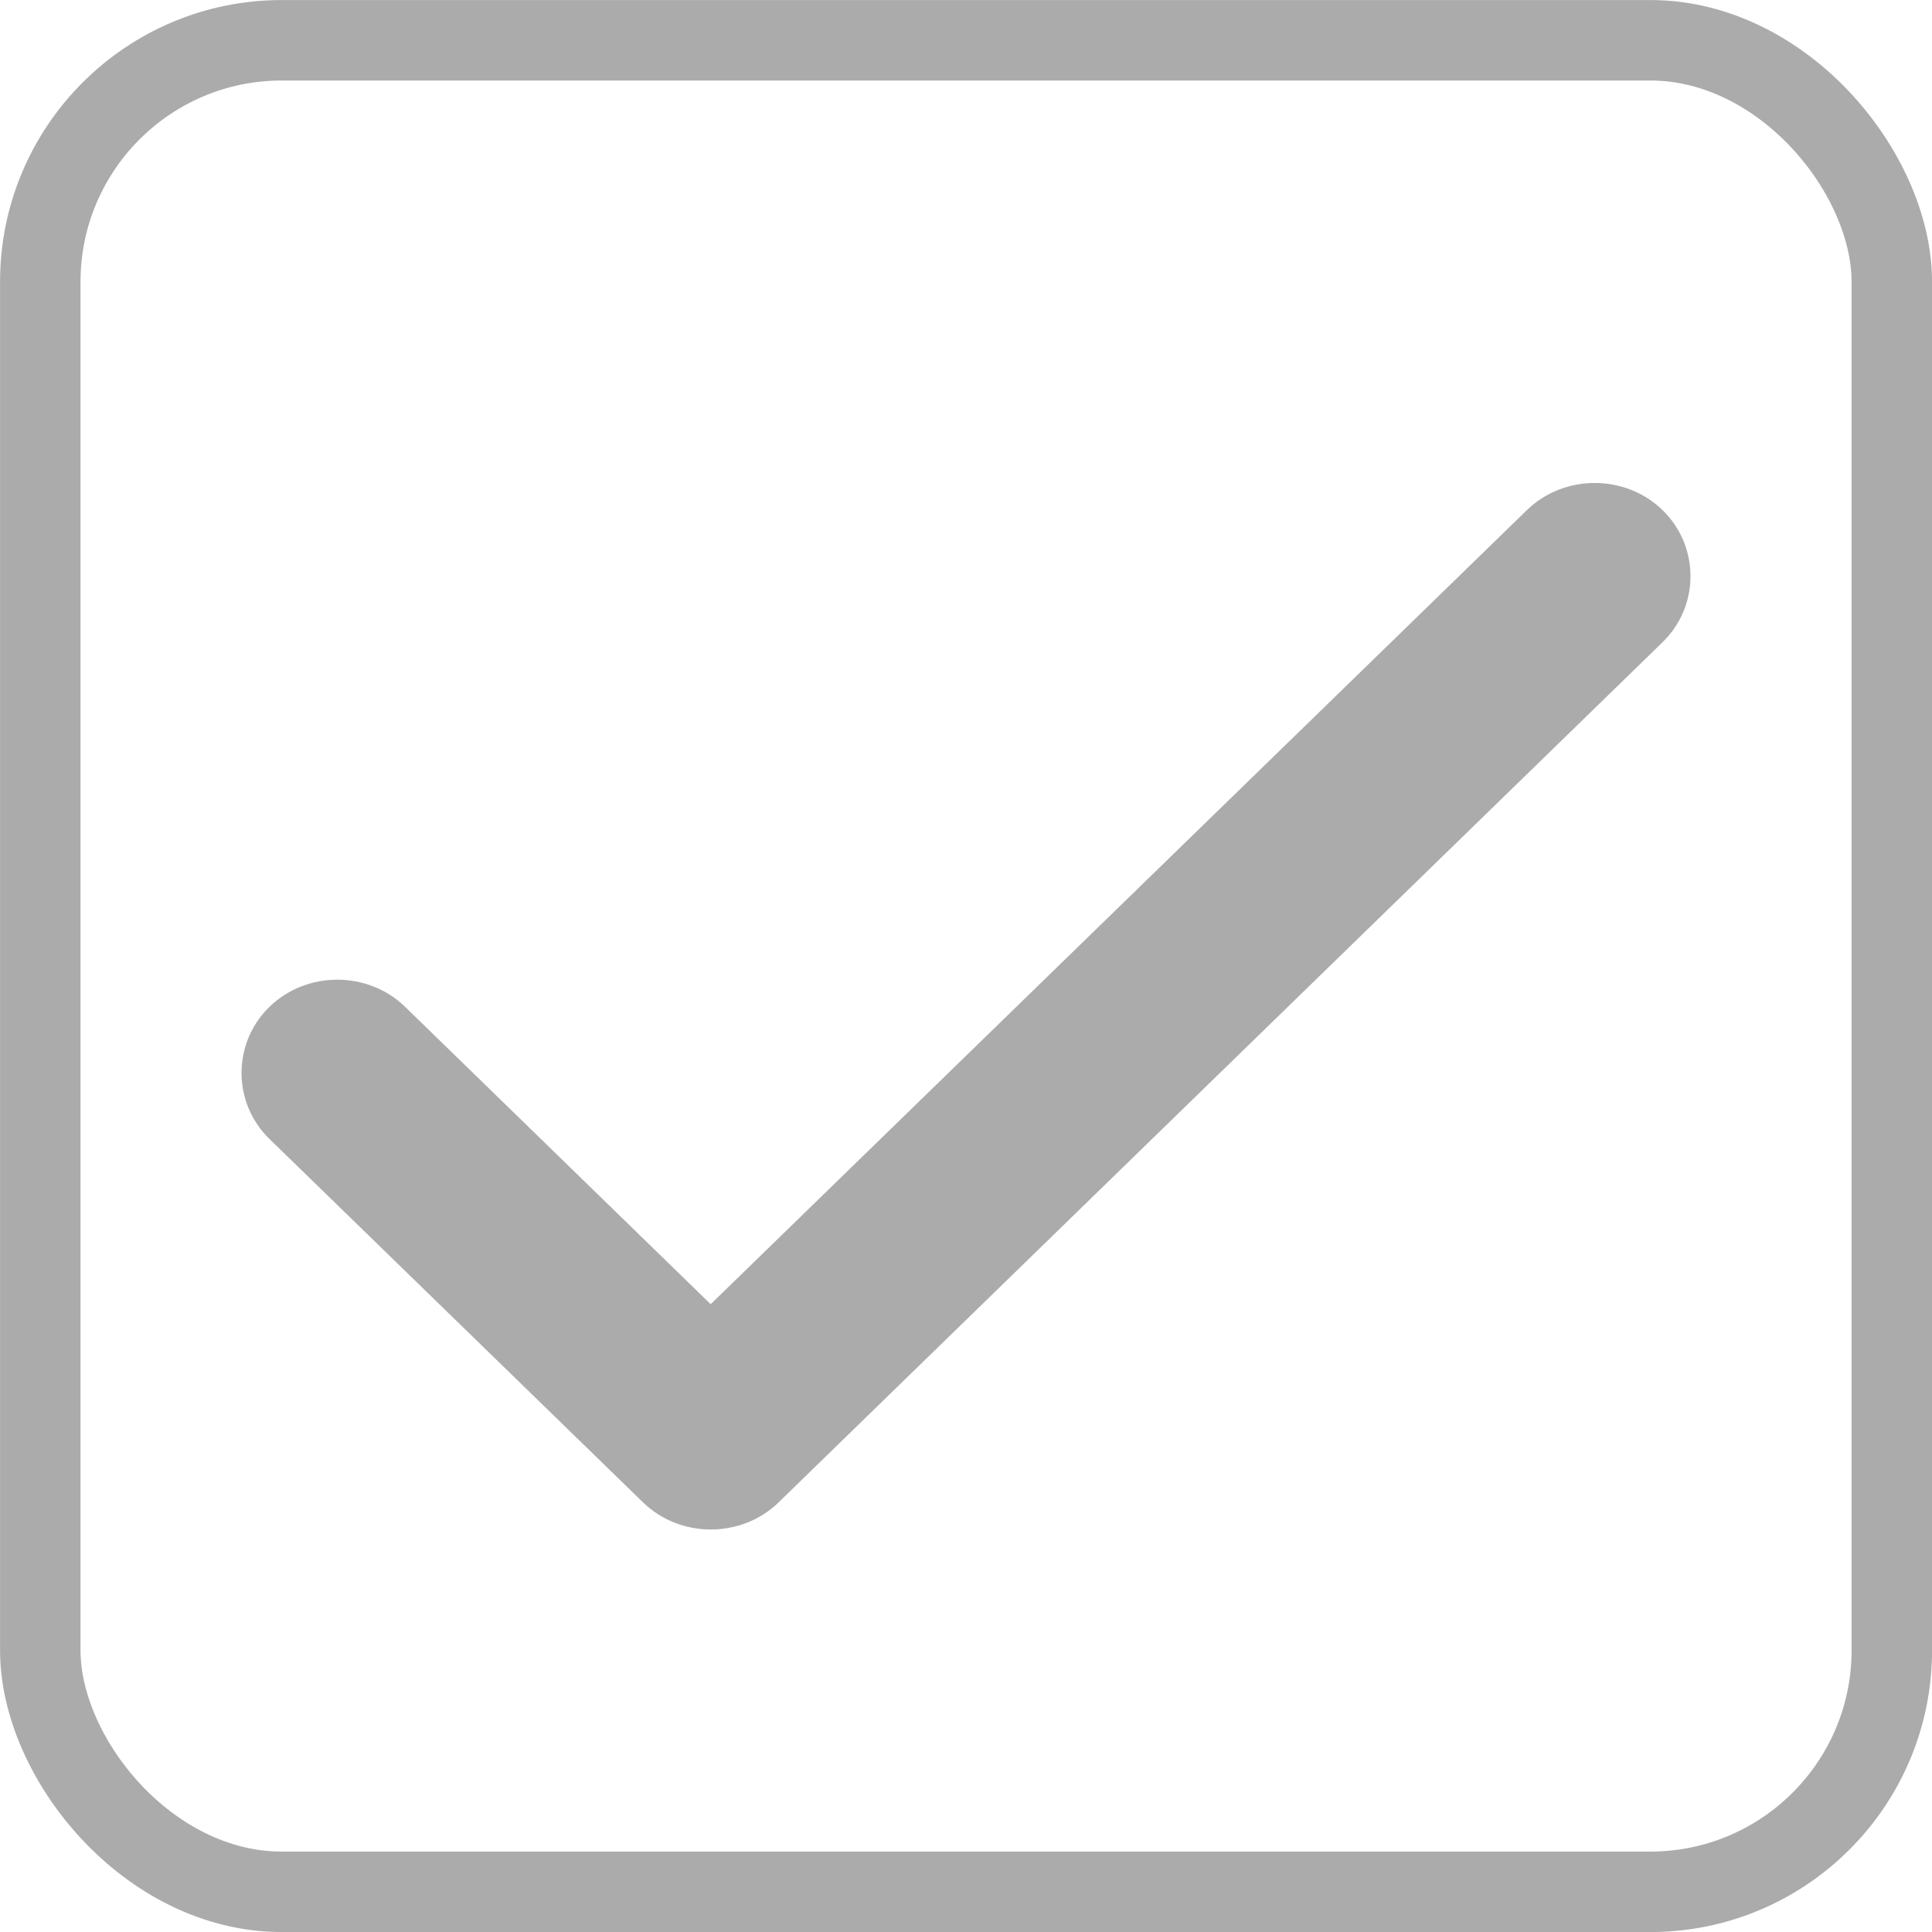 <?xml version="1.0" encoding="UTF-8"?>
<svg width="20px" height="20px" viewBox="0 0 20 20" version="1.1" xmlns="http://www.w3.org/2000/svg" xmlns:xlink="http://www.w3.org/1999/xlink">
    <title>check</title>
    <g id="页面-1" stroke="none" stroke-width="1" fill="none" fill-rule="evenodd">
        <g id="页面组件" transform="translate(-157, -535)">
            <g id="check" transform="translate(157, 535)">
                <rect id="矩形备份-29" stroke="#ABABAB" stroke-width="0.833" fill-opacity="0" fill="#D8D8D8" x="0.417" y="0.417" width="19.167" height="19.167" rx="2.5"></rect>
                <path d="M17.211,5.281 C17.596,5.656 17.596,6.273 17.211,6.648 L8.075,15.538 C8.071,15.543 8.066,15.547 8.061,15.552 C7.675,15.927 7.041,15.927 6.656,15.552 L2.789,11.79 C2.404,11.415 2.404,10.798 2.789,10.423 C3.174,10.048 3.809,10.048 4.194,10.423 L7.357,13.501 L15.806,5.281 C16.191,4.906 16.826,4.906 17.211,5.281 Z" id="形状结合" fill="#ABABAB" fill-rule="nonzero"></path>
            </g>
        </g>
    </g>
</svg>